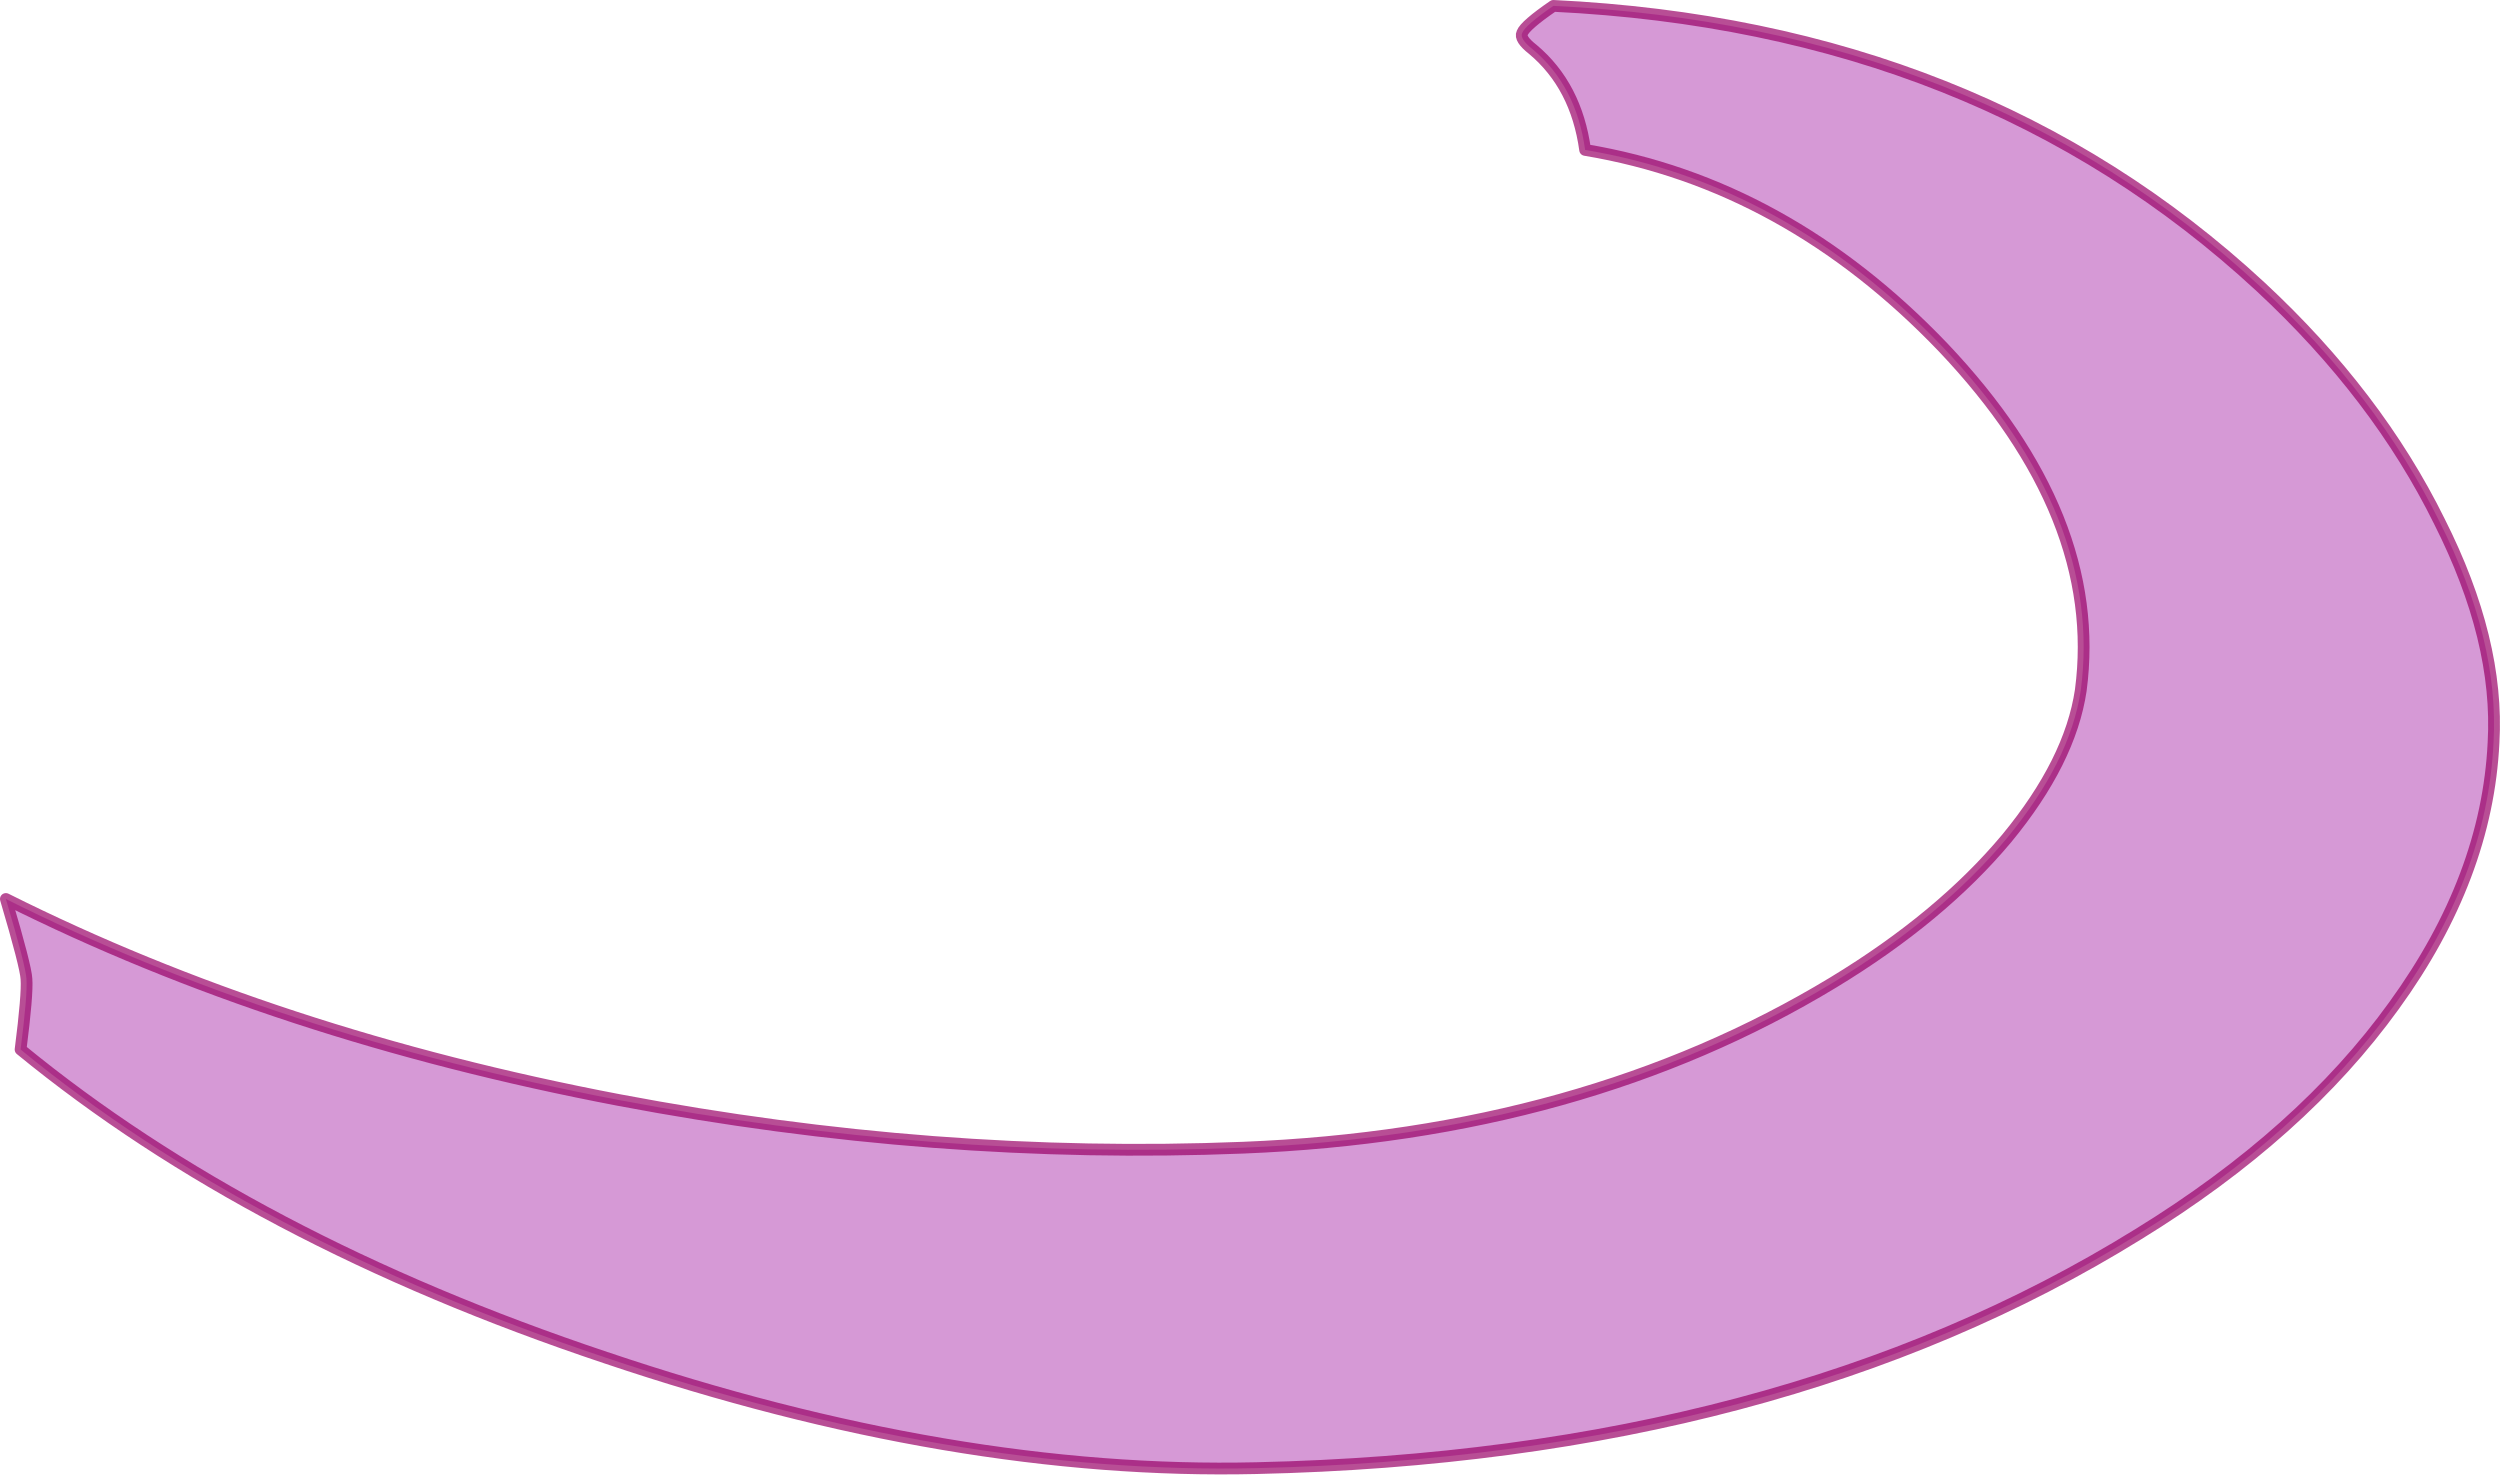 <?xml version="1.0" encoding="UTF-8" standalone="no"?>
<svg xmlns:ffdec="https://www.free-decompiler.com/flash" xmlns:xlink="http://www.w3.org/1999/xlink" ffdec:objectType="shape" height="125.4px" width="212.6px" xmlns="http://www.w3.org/2000/svg">
  <g transform="matrix(1.0, 0.0, 0.0, 1.0, 59.2, 80.55)">
    <path d="M-58.7 -4.1 Q-35.65 7.45 -6.55 13.0 20.35 18.1 46.5 17.05 75.4 15.9 96.7 3.0 105.85 -2.55 111.45 -9.25 116.85 -15.8 117.75 -21.85 119.7 -36.6 106.05 -51.0 92.7 -64.95 75.6 -67.8 74.85 -73.25 71.15 -76.35 70.0 -77.25 70.25 -77.75 70.5 -78.4 72.9 -80.05 109.15 -78.3 133.05 -56.15 142.95 -46.95 148.25 -36.2 153.35 -26.1 152.85 -17.4 152.3 -5.95 144.4 4.95 136.55 15.85 122.65 24.4 92.15 43.3 47.65 44.3 21.95 44.9 -7.7 34.9 -37.75 24.85 -57.45 8.7 -56.85 4.0 -56.95 2.7 -57.0 1.65 -58.7 -4.1" fill="#990099" fill-opacity="0.4" fill-rule="evenodd" stroke="none"/>
    <path d="M-58.7 -4.1 Q-35.65 7.45 -6.55 13.0 20.35 18.1 46.5 17.05 75.4 15.9 96.7 3.0 105.85 -2.55 111.45 -9.25 116.85 -15.8 117.75 -21.85 119.7 -36.6 106.05 -51.0 92.7 -64.95 75.6 -67.8 74.85 -73.25 71.15 -76.35 70.0 -77.25 70.25 -77.75 70.5 -78.4 72.9 -80.05 109.15 -78.3 133.05 -56.15 142.95 -46.95 148.25 -36.2 153.35 -26.1 152.85 -17.4 152.3 -5.95 144.4 4.95 136.55 15.85 122.65 24.4 92.15 43.3 47.65 44.3 21.95 44.9 -7.7 34.9 -37.75 24.85 -57.45 8.7 -56.85 4.0 -56.95 2.7 -57.0 1.65 -58.7 -4.1 Z" fill="none" stroke="#990066" stroke-linecap="round" stroke-linejoin="round" stroke-opacity="0.694" stroke-width="1.0"/>
  </g>
</svg>
